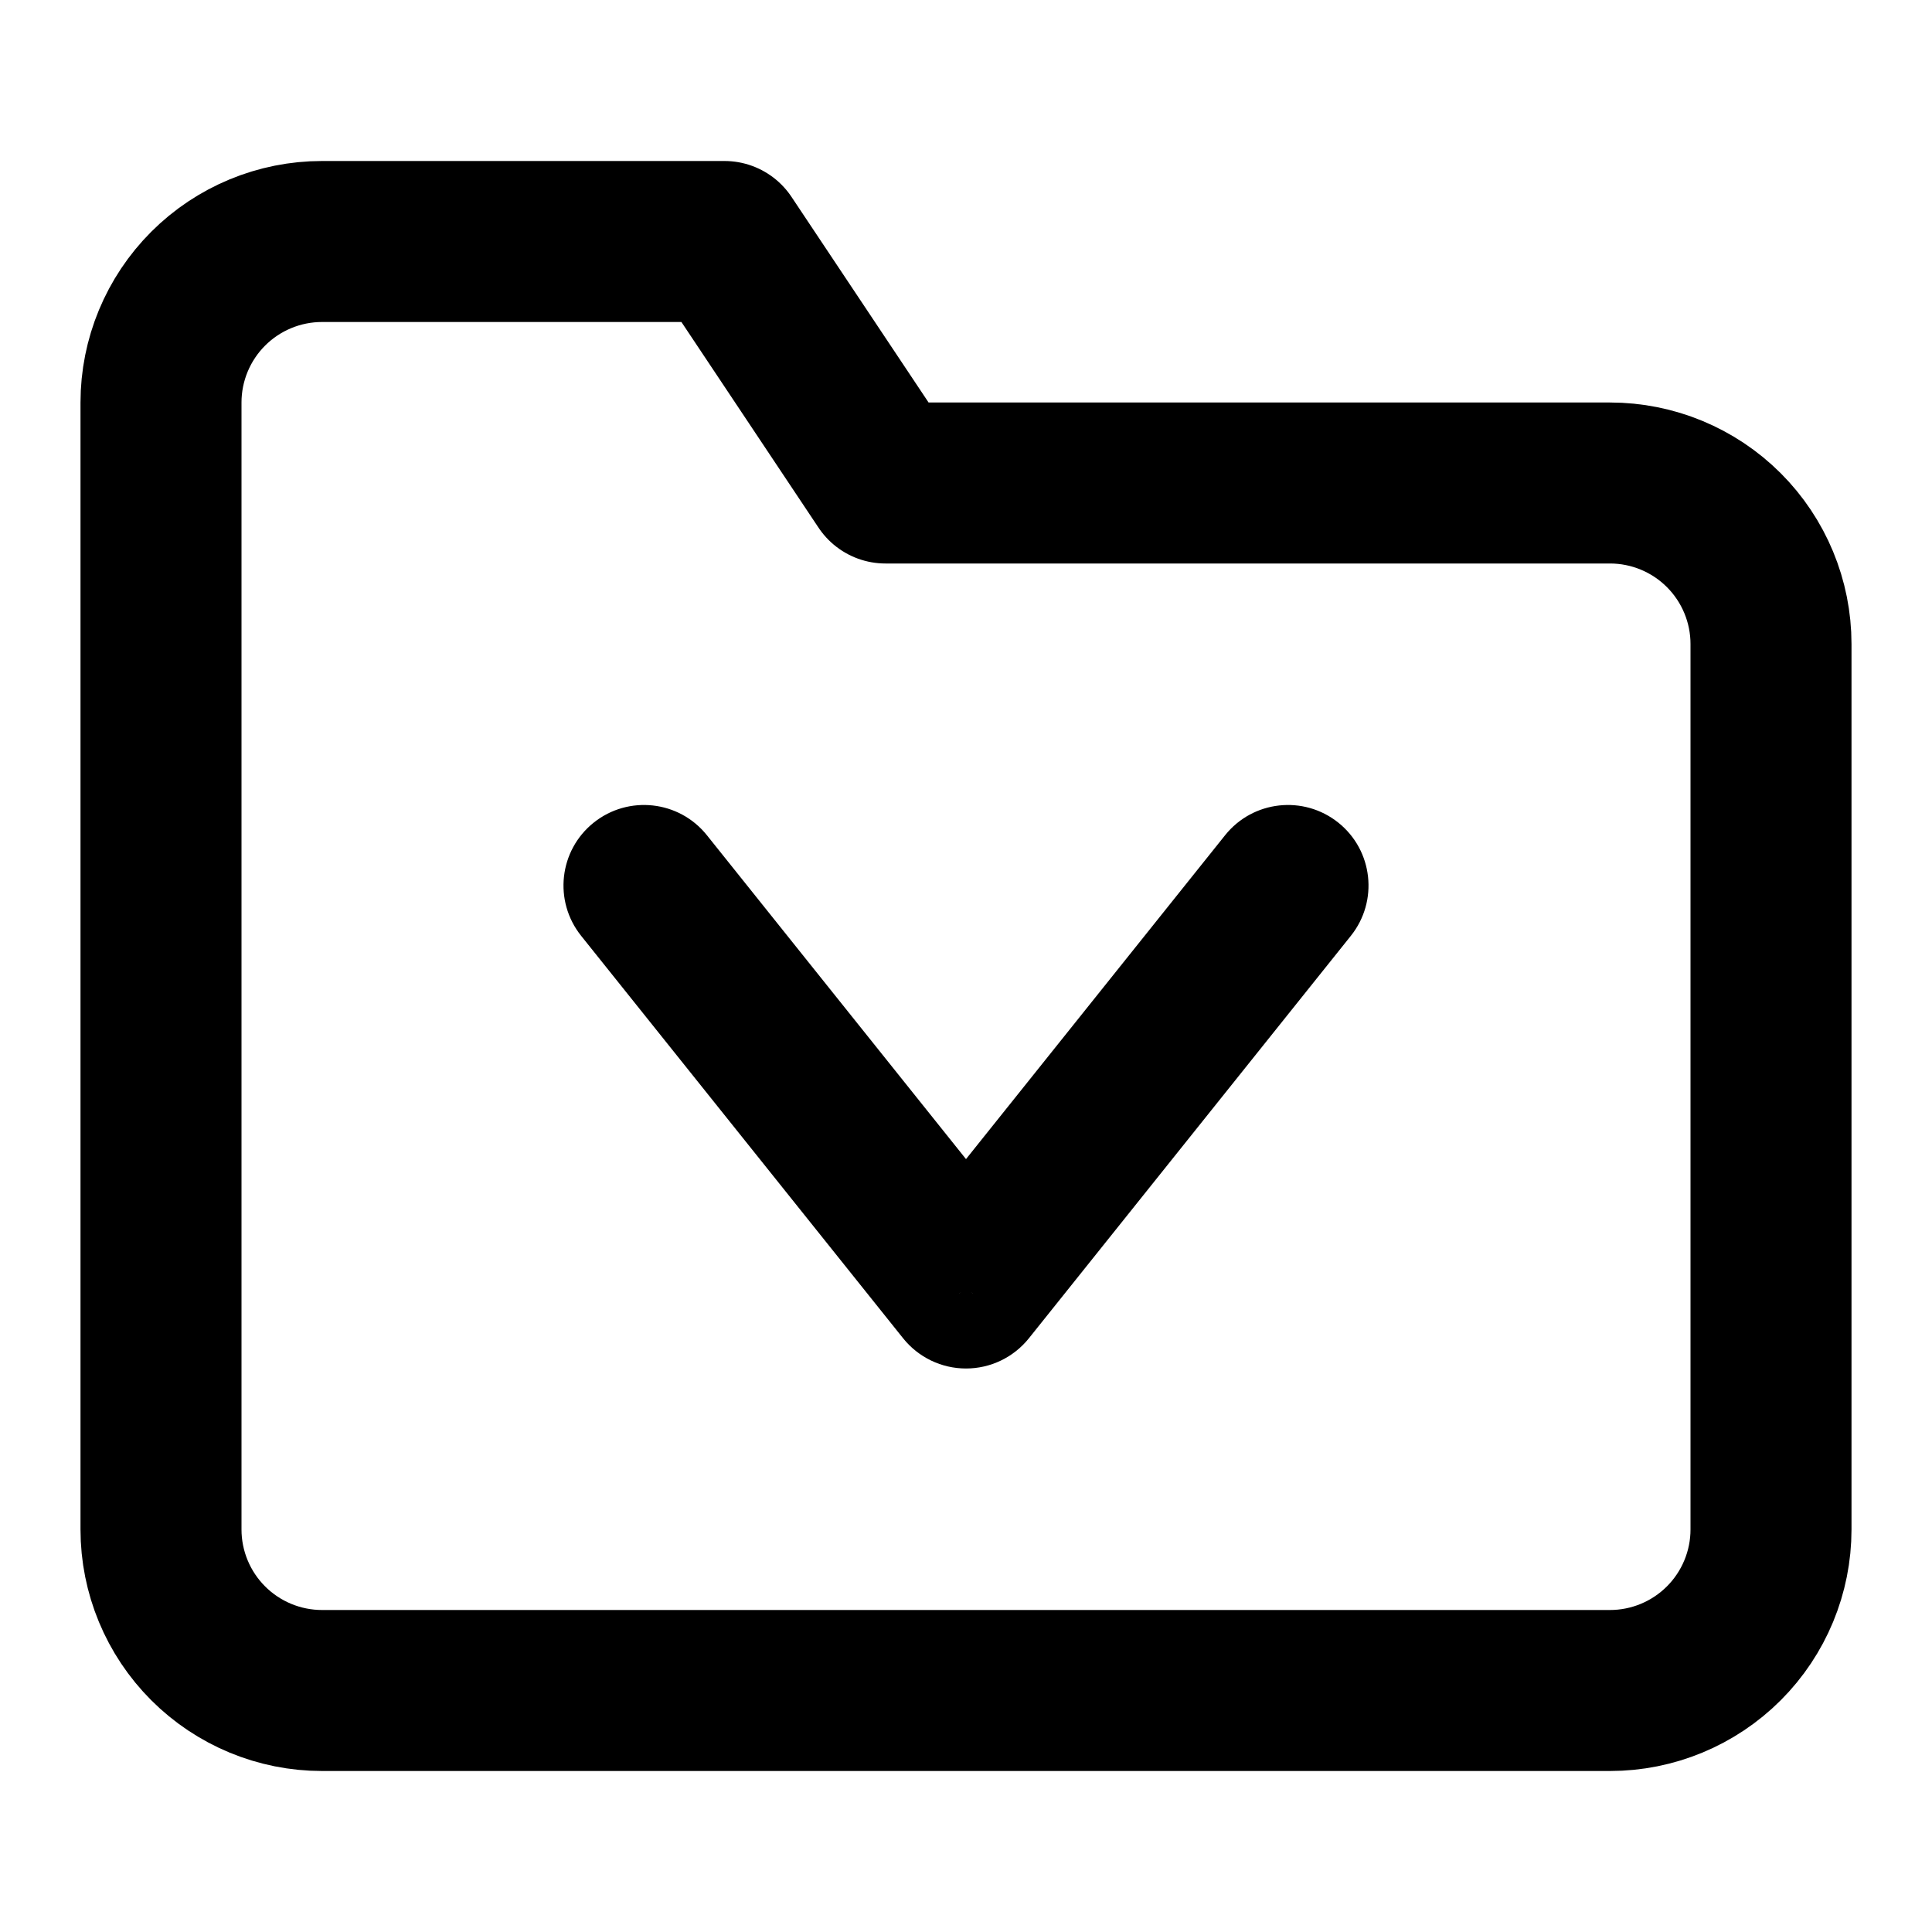 <svg width="24" height="24" viewBox="0 0 24 24" fill="none" xmlns="http://www.w3.org/2000/svg">
<path d="M22 19C22 19.53 21.789 20.039 21.414 20.414C21.039 20.789 20.53 21 20 21H4C3.47 21 2.961 20.789 2.586 20.414C2.211 20.039 2 19.53 2 19V5C2 4.47 2.211 3.961 2.586 3.586C2.961 3.211 3.47 3 4 3H9L11 6H20C20.53 6 21.039 6.211 21.414 6.586C21.789 6.961 22 7.47 22 8V19Z" stroke="black" stroke-width="2" stroke-linecap="round" stroke-linejoin="round"/>
<path d="M8.781 10.375C8.436 9.944 7.807 9.874 7.375 10.219C6.944 10.564 6.874 11.193 7.219 11.625L8.781 10.375ZM12 16L11.219 16.625C11.409 16.862 11.696 17 12 17C12.304 17 12.591 16.862 12.781 16.625L12 16ZM16.781 11.625C17.126 11.193 17.056 10.564 16.625 10.219C16.193 9.874 15.564 9.944 15.219 10.375L16.781 11.625ZM7.219 11.625L11.219 16.625L12.781 15.375L8.781 10.375L7.219 11.625ZM12.781 16.625L16.781 11.625L15.219 10.375L11.219 15.375L12.781 16.625Z" fill="black"/>
</svg>
